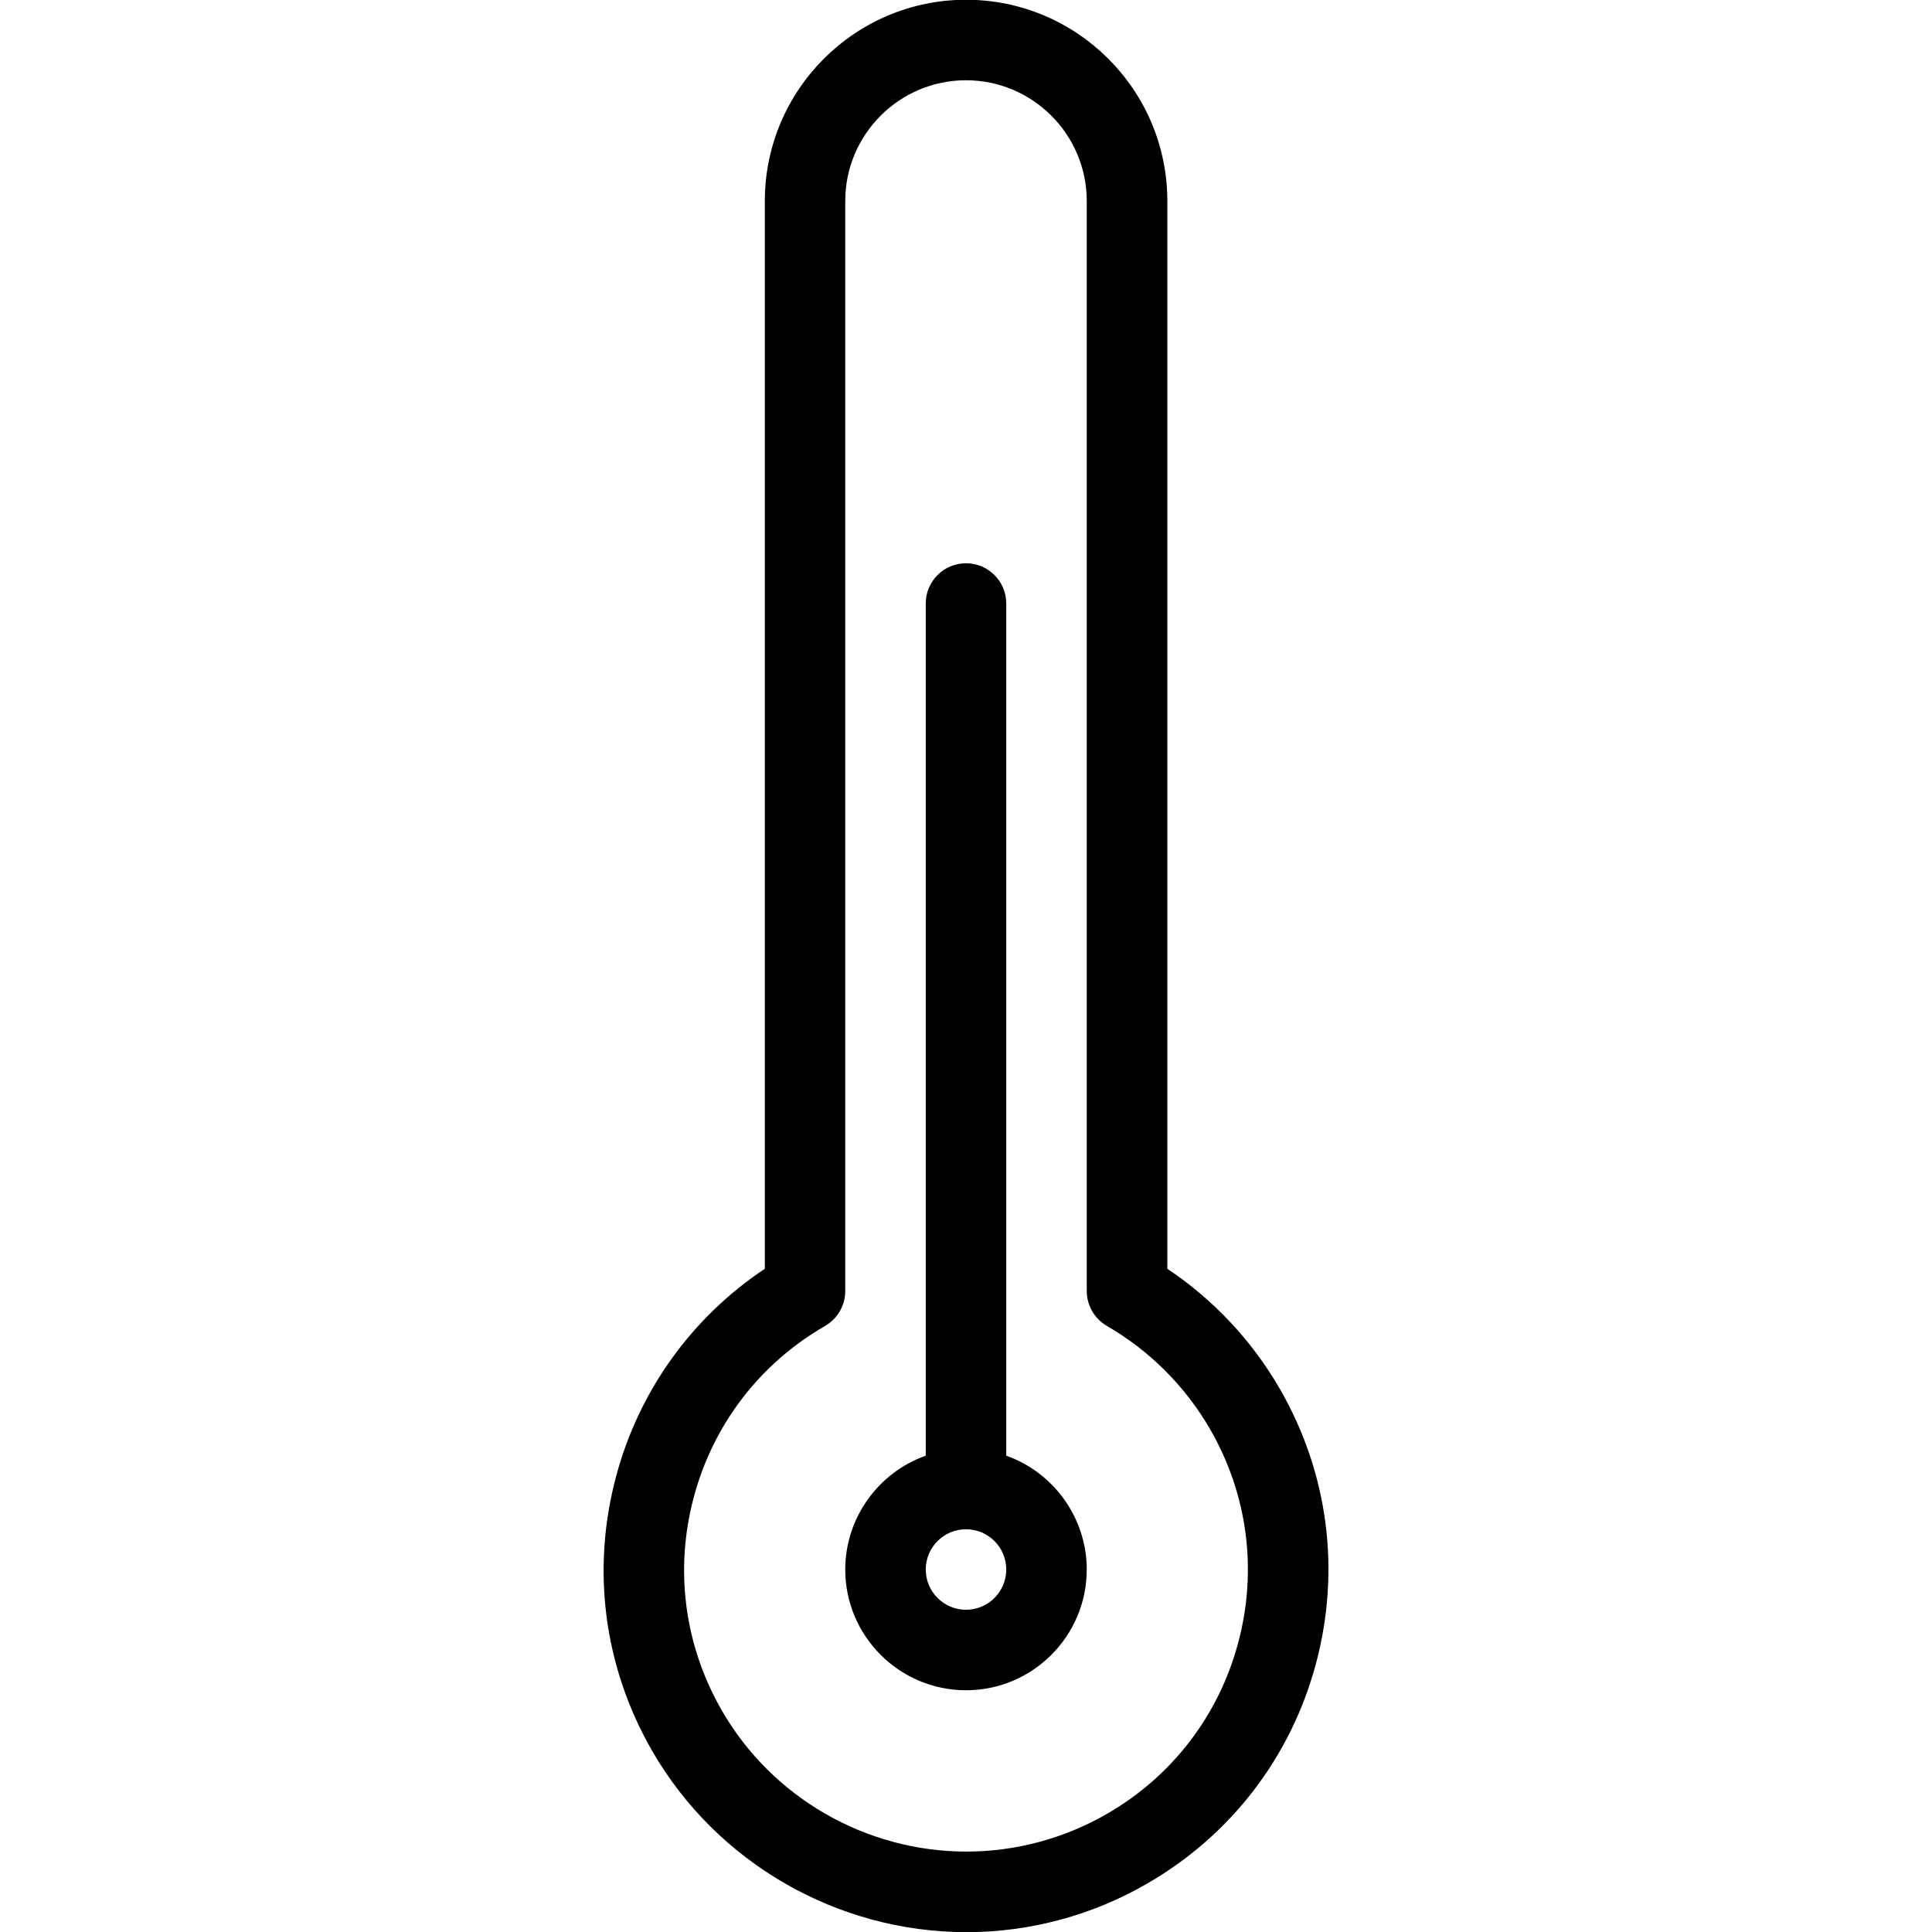 <?xml version="1.0" encoding="utf-8"?>
<!-- Generator: Adobe Illustrator 22.1.0, SVG Export Plug-In . SVG Version: 6.00 Build 0)  -->
<svg version="1.1" id="Light" xmlns="http://www.w3.org/2000/svg" xmlns:xlink="http://www.w3.org/1999/xlink" x="0px" y="0px"
	 viewBox="0 0 24 24" style="enable-background:new 0 0 24 24;" xml:space="preserve">
<g>
	<title>temperature-thermometer</title>
	<path d="M12.007,24.002c-1.607,0-3.103-0.862-3.904-2.249c-0.601-1.041-0.761-2.254-0.449-3.415
		c0.284-1.061,0.938-1.971,1.847-2.577V2.497c0-1.379,1.121-2.5,2.5-2.5c1.378,0,2.5,1.121,2.5,2.5v13.264
		c0.572,0.382,1.053,0.895,1.397,1.491c0.601,1.041,0.76,2.253,0.449,3.415c-0.311,1.161-1.056,2.131-2.097,2.732
		C13.568,23.794,12.792,24.002,12.007,24.002z M12,0.997c-0.827,0-1.5,0.673-1.5,1.5v13.541c0,0.178-0.096,0.344-0.25,0.433
		c-0.81,0.467-1.389,1.222-1.631,2.125c-0.242,0.903-0.118,1.846,0.35,2.656c0.623,1.079,1.787,1.749,3.037,1.749
		c0.61,0,1.213-0.162,1.744-0.468c0.81-0.467,1.389-1.222,1.631-2.125c0.242-0.903,0.118-1.846-0.35-2.656
		c-0.307-0.531-0.75-0.974-1.281-1.281c-0.154-0.089-0.25-0.255-0.25-0.433V2.497C13.5,1.67,12.827,0.997,12,0.997z"/>
	<path d="M12,20.997c-0.827,0-1.5-0.673-1.5-1.5c0-0.64,0.41-1.205,1-1.414V7.497c0-0.276,0.224-0.5,0.5-0.5
		c0.276,0,0.5,0.224,0.5,0.5v10.586c0.59,0.209,1,0.774,1,1.414C13.5,20.325,12.827,20.997,12,20.997z M12,18.997
		c-0.276,0-0.5,0.224-0.5,0.5s0.224,0.5,0.5,0.5c0.276,0,0.5-0.224,0.5-0.5S12.276,18.997,12,18.997z"/>
</g>
</svg>

